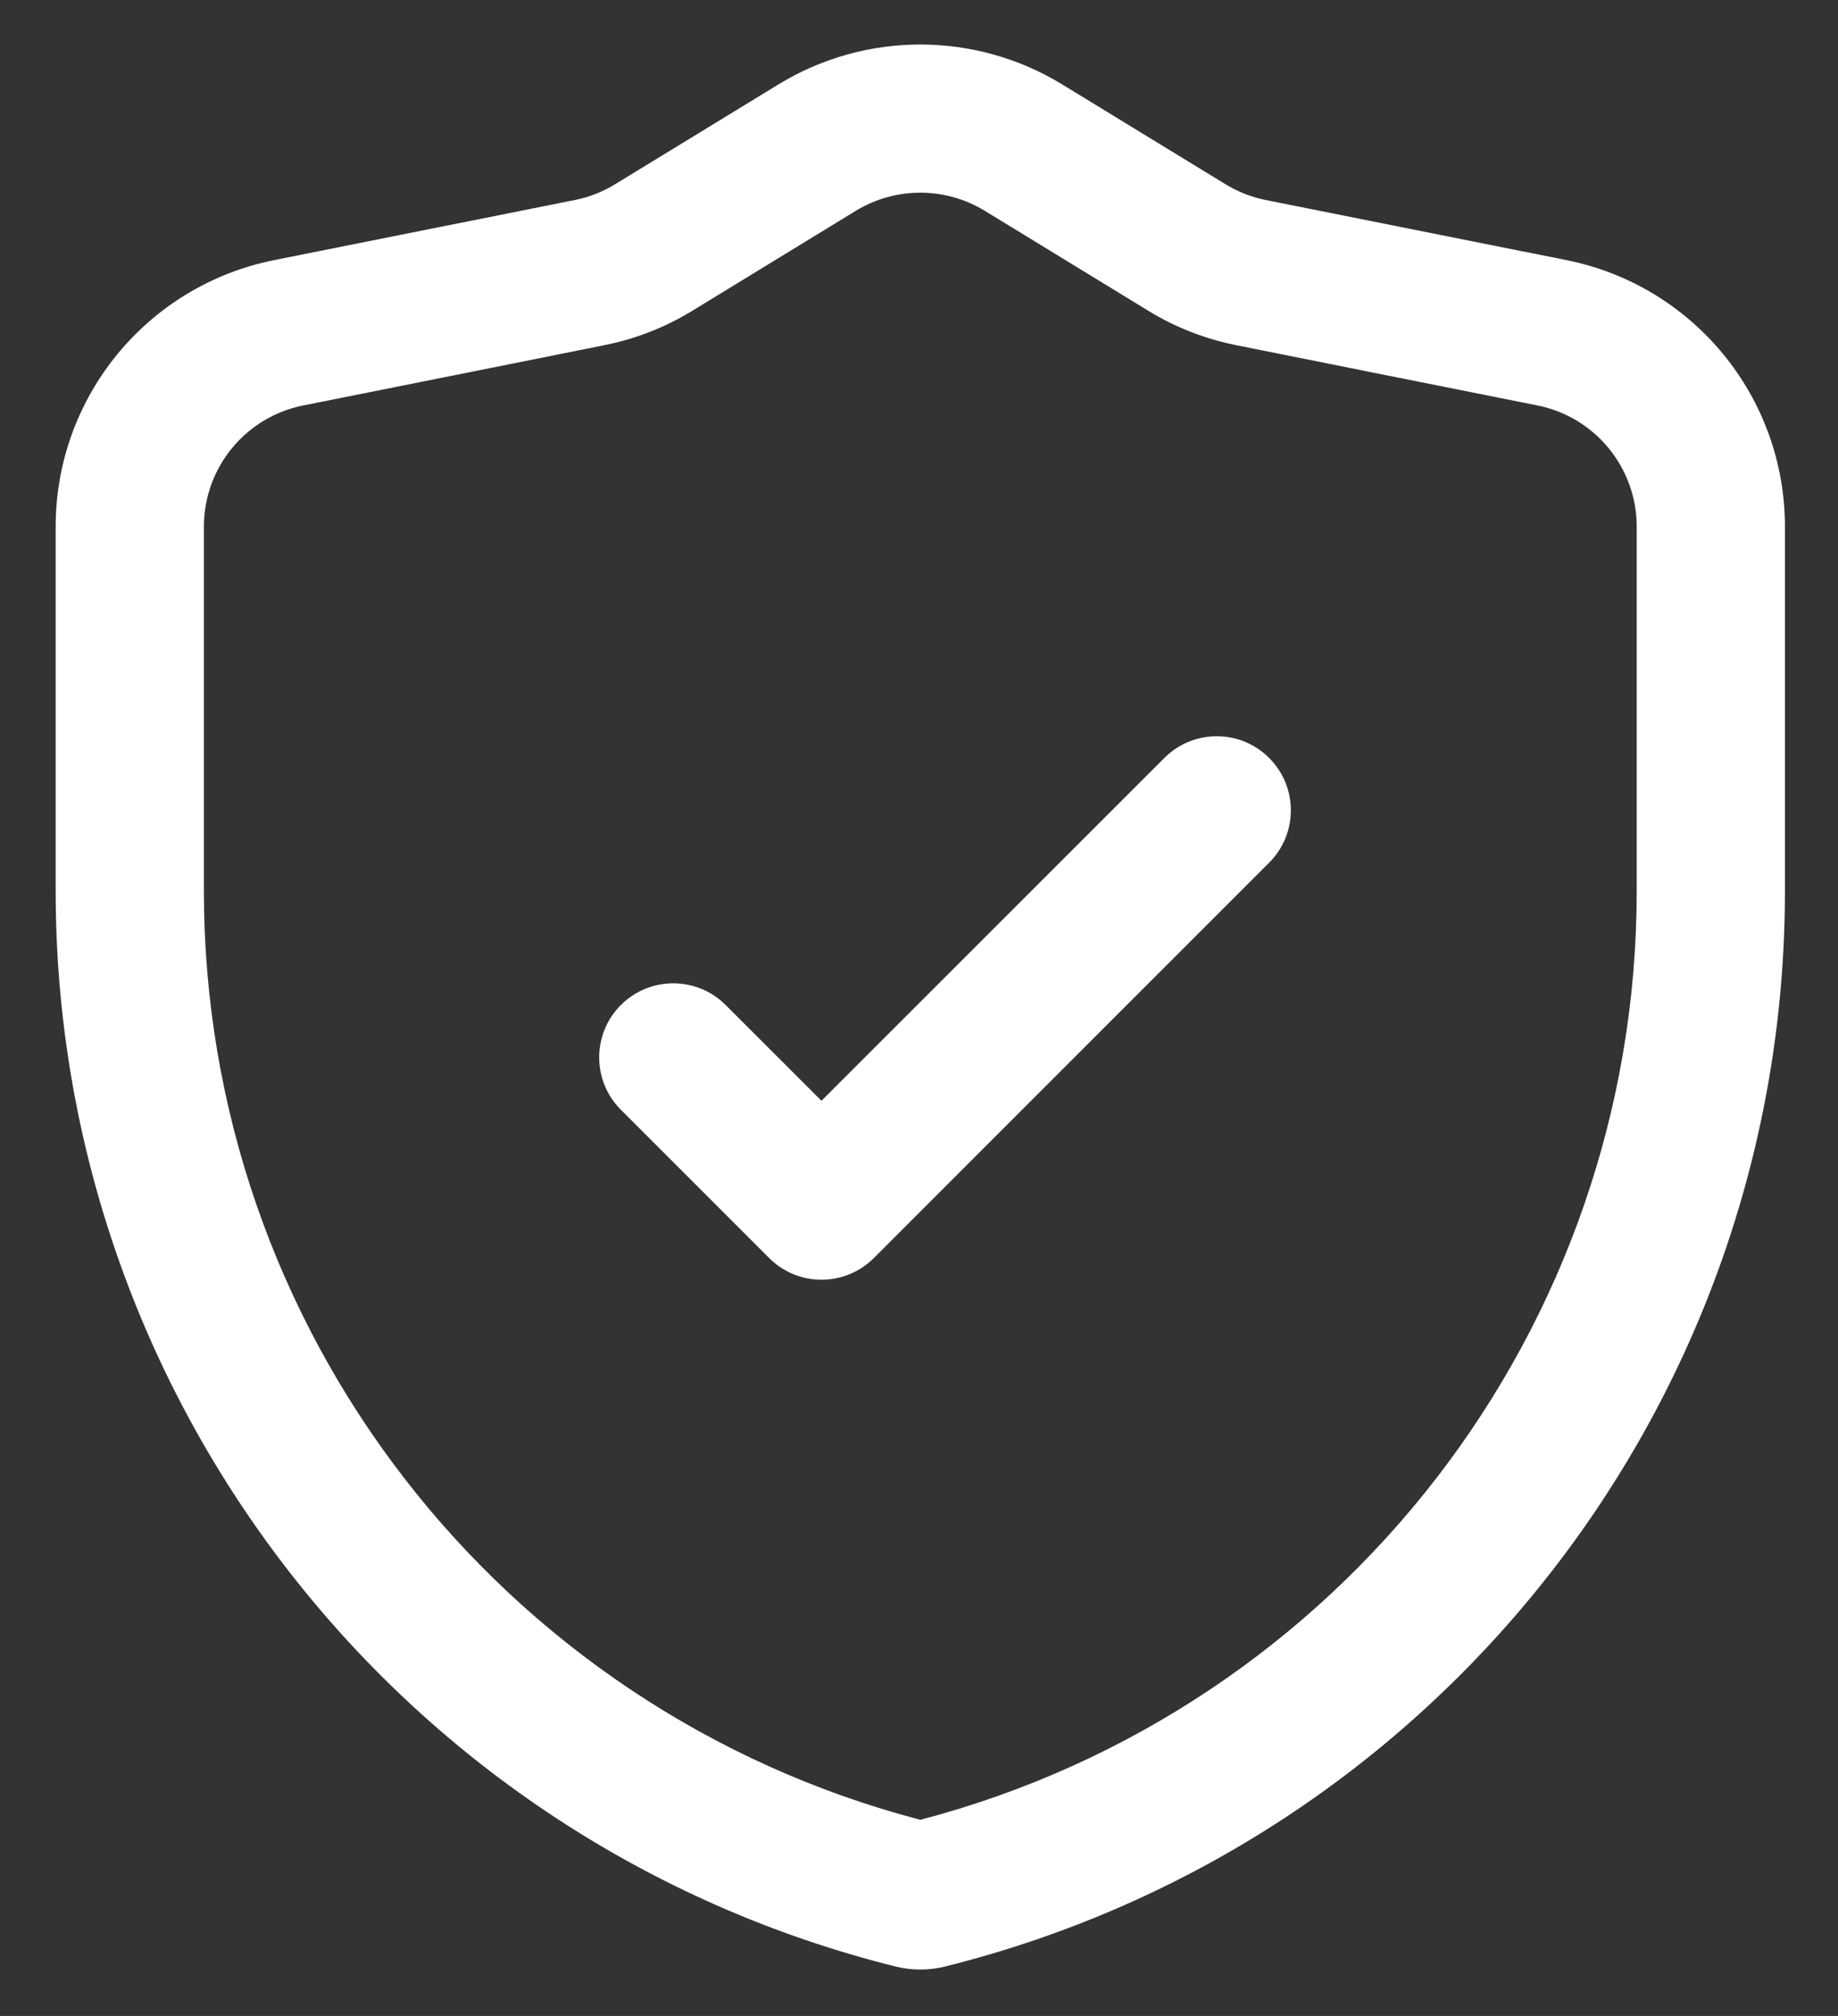<svg width="31" height="34" viewBox="0 0 31 34" fill="none" xmlns="http://www.w3.org/2000/svg">
<rect x="0" y="0" width="31" height="34" fill="#333333" stroke="none"/>
<path fill-rule="evenodd" clip-rule="evenodd" d="M17.912 1.422C16.445 0.527 14.599 0.527 13.132 1.422C12.159 2.017 11.017 2.715 10.375 3.107C10.167 3.235 9.937 3.325 9.697 3.373C8.66 3.58 6.427 4.027 4.624 4.387C2.48 4.817 0.939 6.697 0.939 8.882V15.03C0.939 23.608 6.777 31.085 15.099 33.165H15.1C15.377 33.235 15.667 33.235 15.944 33.165H15.945C24.267 31.085 30.105 23.608 30.105 15.03C30.105 12.695 30.105 10.503 30.105 8.882C30.105 6.697 28.564 4.817 26.42 4.387C24.617 4.027 22.384 3.58 21.347 3.373C21.107 3.325 20.877 3.235 20.669 3.107C20.027 2.715 18.885 2.017 17.912 1.422ZM15.522 30.692C22.634 28.827 27.605 22.397 27.605 15.03C27.605 12.695 27.605 10.503 27.605 8.882C27.605 7.888 26.904 7.033 25.93 6.838C24.127 6.478 21.894 6.032 20.857 5.823C20.329 5.718 19.825 5.522 19.365 5.24C18.724 4.848 17.58 4.15 16.609 3.555C15.942 3.148 15.102 3.148 14.435 3.555C13.464 4.15 12.32 4.848 11.679 5.24C11.219 5.522 10.715 5.718 10.187 5.823C9.15 6.032 6.917 6.478 5.114 6.838C4.14 7.033 3.439 7.888 3.439 8.882V15.03C3.439 22.397 8.41 28.827 15.522 30.692Z" fill="white"/>
<path fill-rule="evenodd" clip-rule="evenodd" d="M13.855 18.565L19.639 12.783C20.125 12.295 20.919 12.295 21.405 12.783C21.894 13.27 21.894 14.063 21.405 14.55L14.739 21.217C14.25 21.705 13.46 21.705 12.972 21.217L10.472 18.717C9.984 18.23 9.984 17.437 10.472 16.95C10.959 16.462 11.752 16.462 12.239 16.95L13.855 18.565Z" fill="white"/>
</svg>
